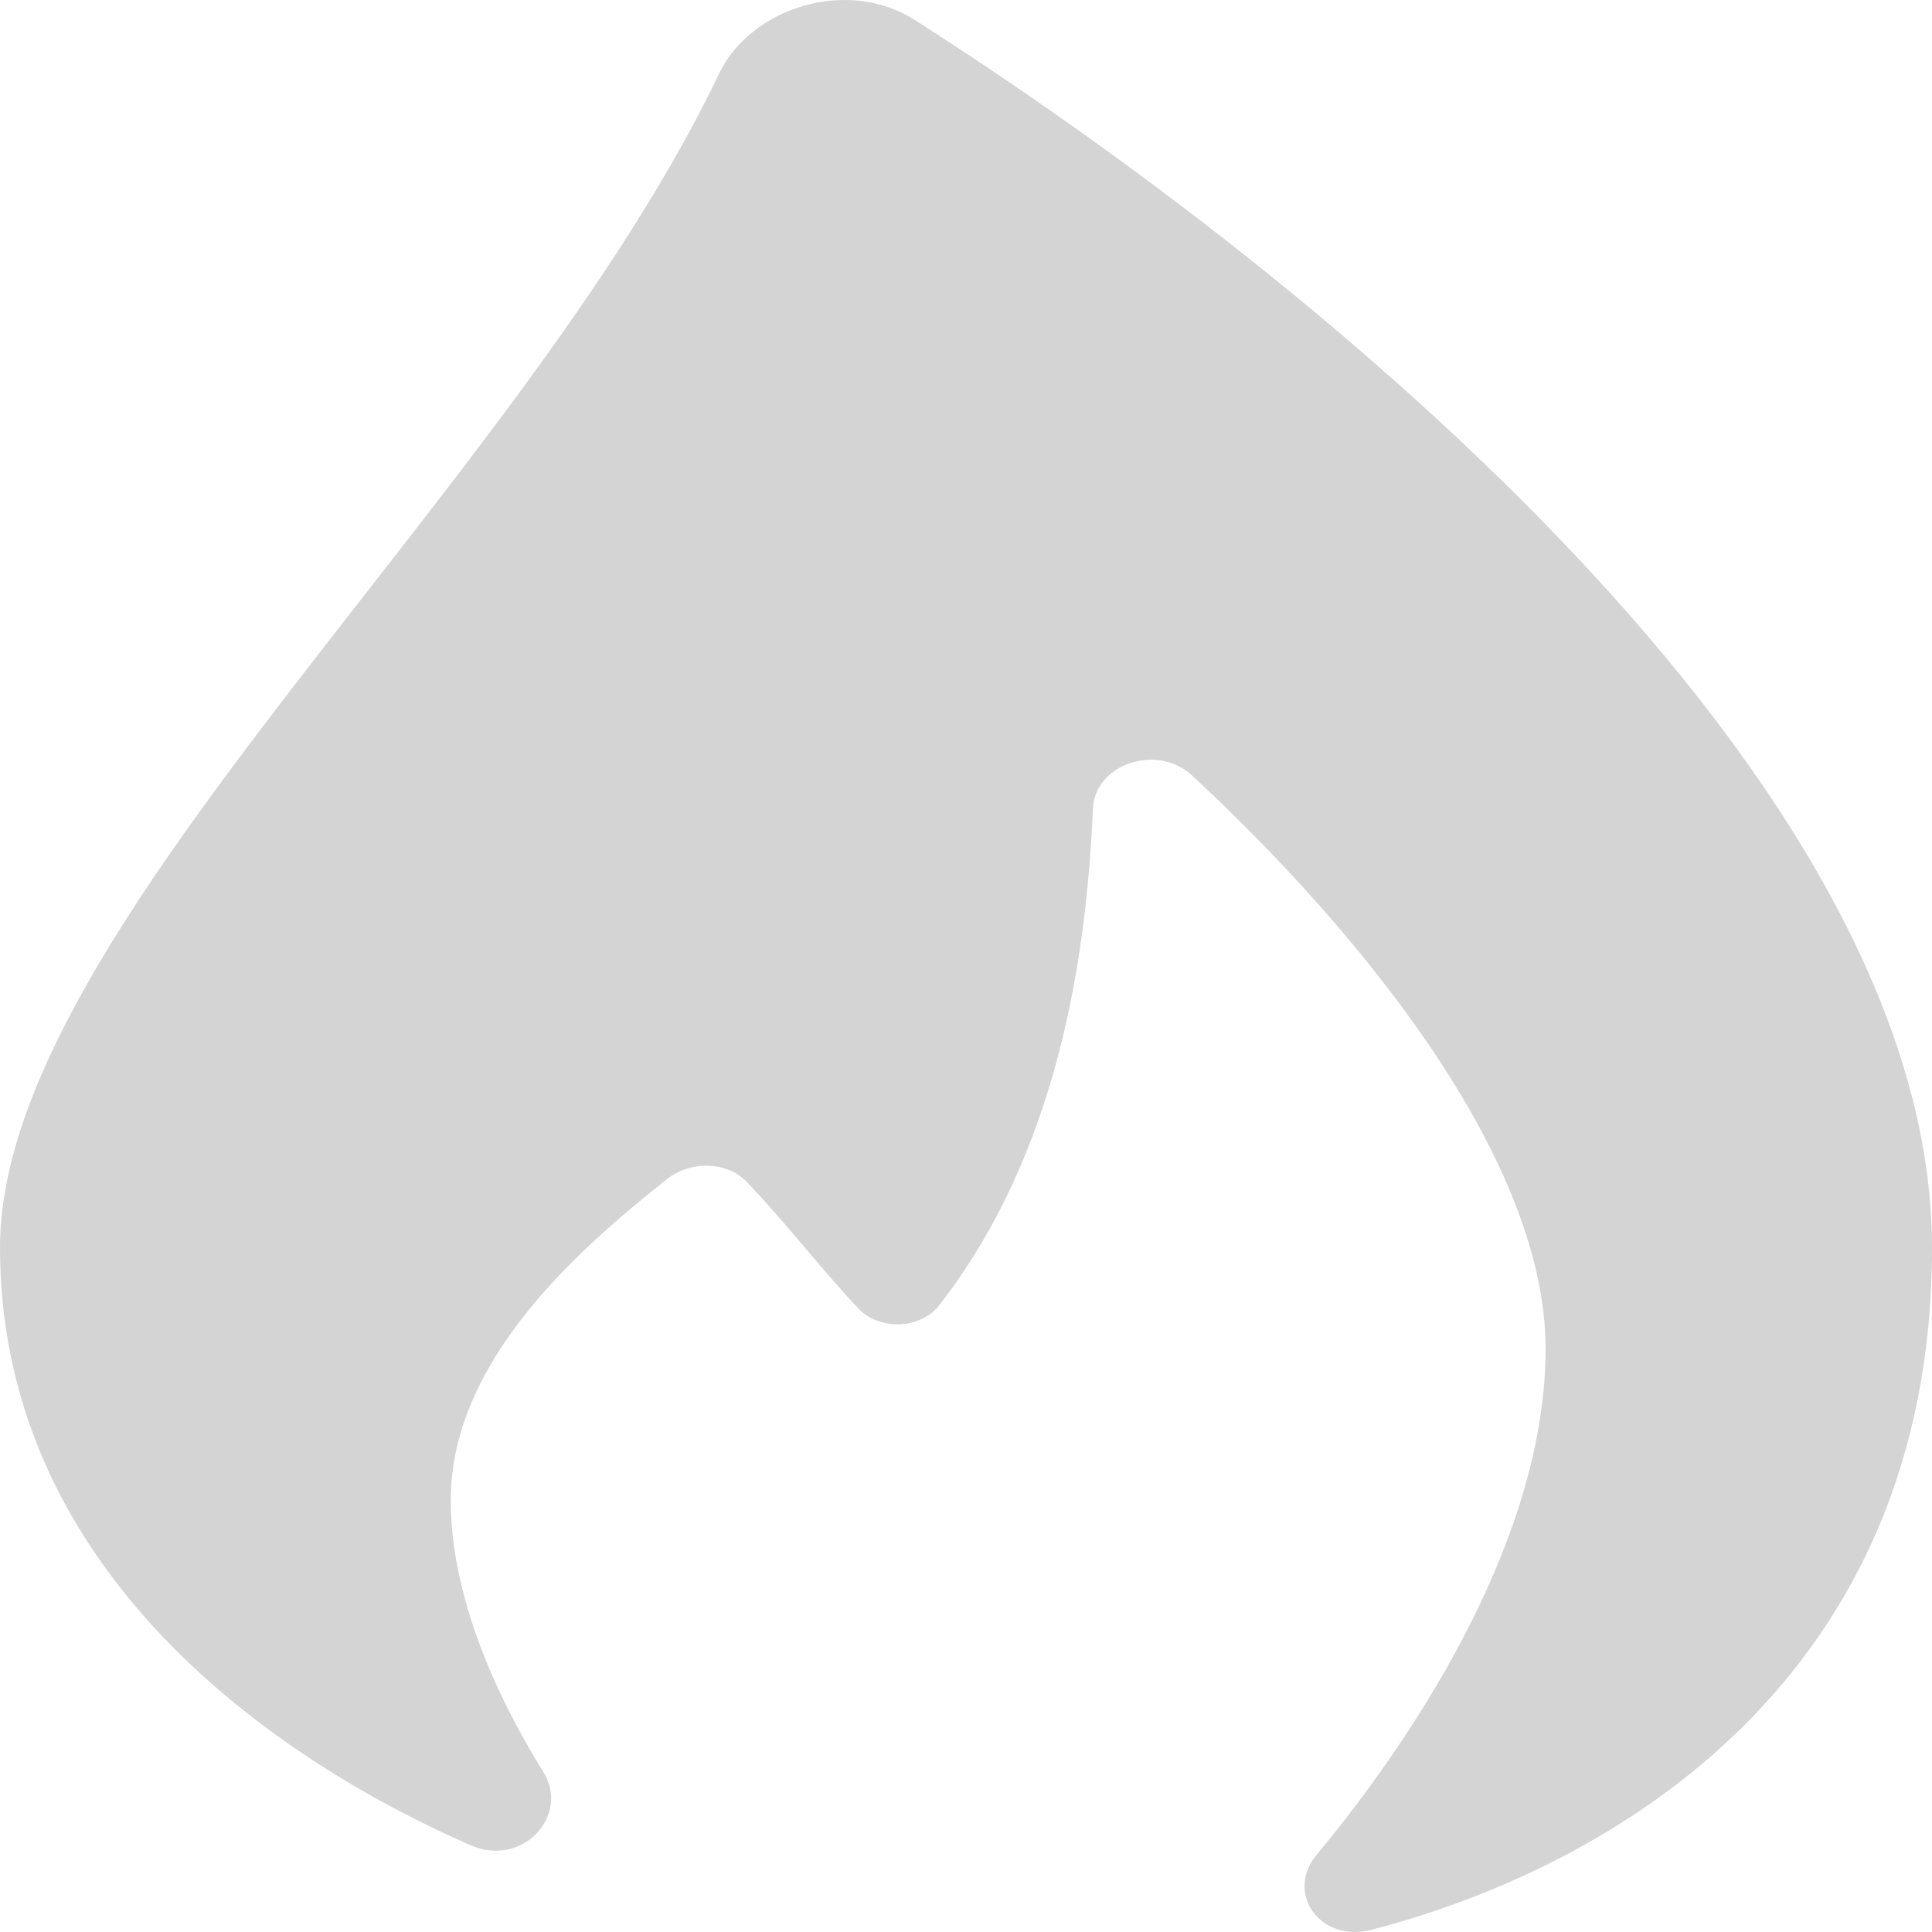 <svg width="84" height="84" viewBox="0 0 84 84" fill="none" xmlns="http://www.w3.org/2000/svg">
<path d="M84 54.248C84 72.939 70.255 81.14 59.635 83.903C57.367 84.491 55.881 82.282 57.236 80.652C61.855 75.096 67.2 66.618 67.2 58.645C67.2 50.075 58.569 39.959 51.828 33.717C50.29 32.293 47.602 33.233 47.518 35.157C47.239 41.527 46.037 50.04 40.861 56.717C40.677 56.966 40.424 57.175 40.123 57.324C39.823 57.474 39.483 57.56 39.133 57.576C38.784 57.591 38.435 57.536 38.117 57.413C37.798 57.291 37.52 57.106 37.306 56.875C35.69 55.162 34.072 53.049 32.456 51.375C31.584 50.479 30.009 50.466 29.006 51.261C25.084 54.367 19.598 59.207 19.598 65.23C19.598 69.315 21.488 73.598 23.625 77.046C24.801 78.935 22.712 81.219 20.454 80.226C11.093 76.123 0 67.795 0 54.248C0 40.429 22.628 21.281 31.269 3.192C32.634 0.337 36.834 -1.003 39.758 0.86C57.451 12.14 84 33.945 84 54.248Z" fill="#D4D4D4"/>
</svg>
